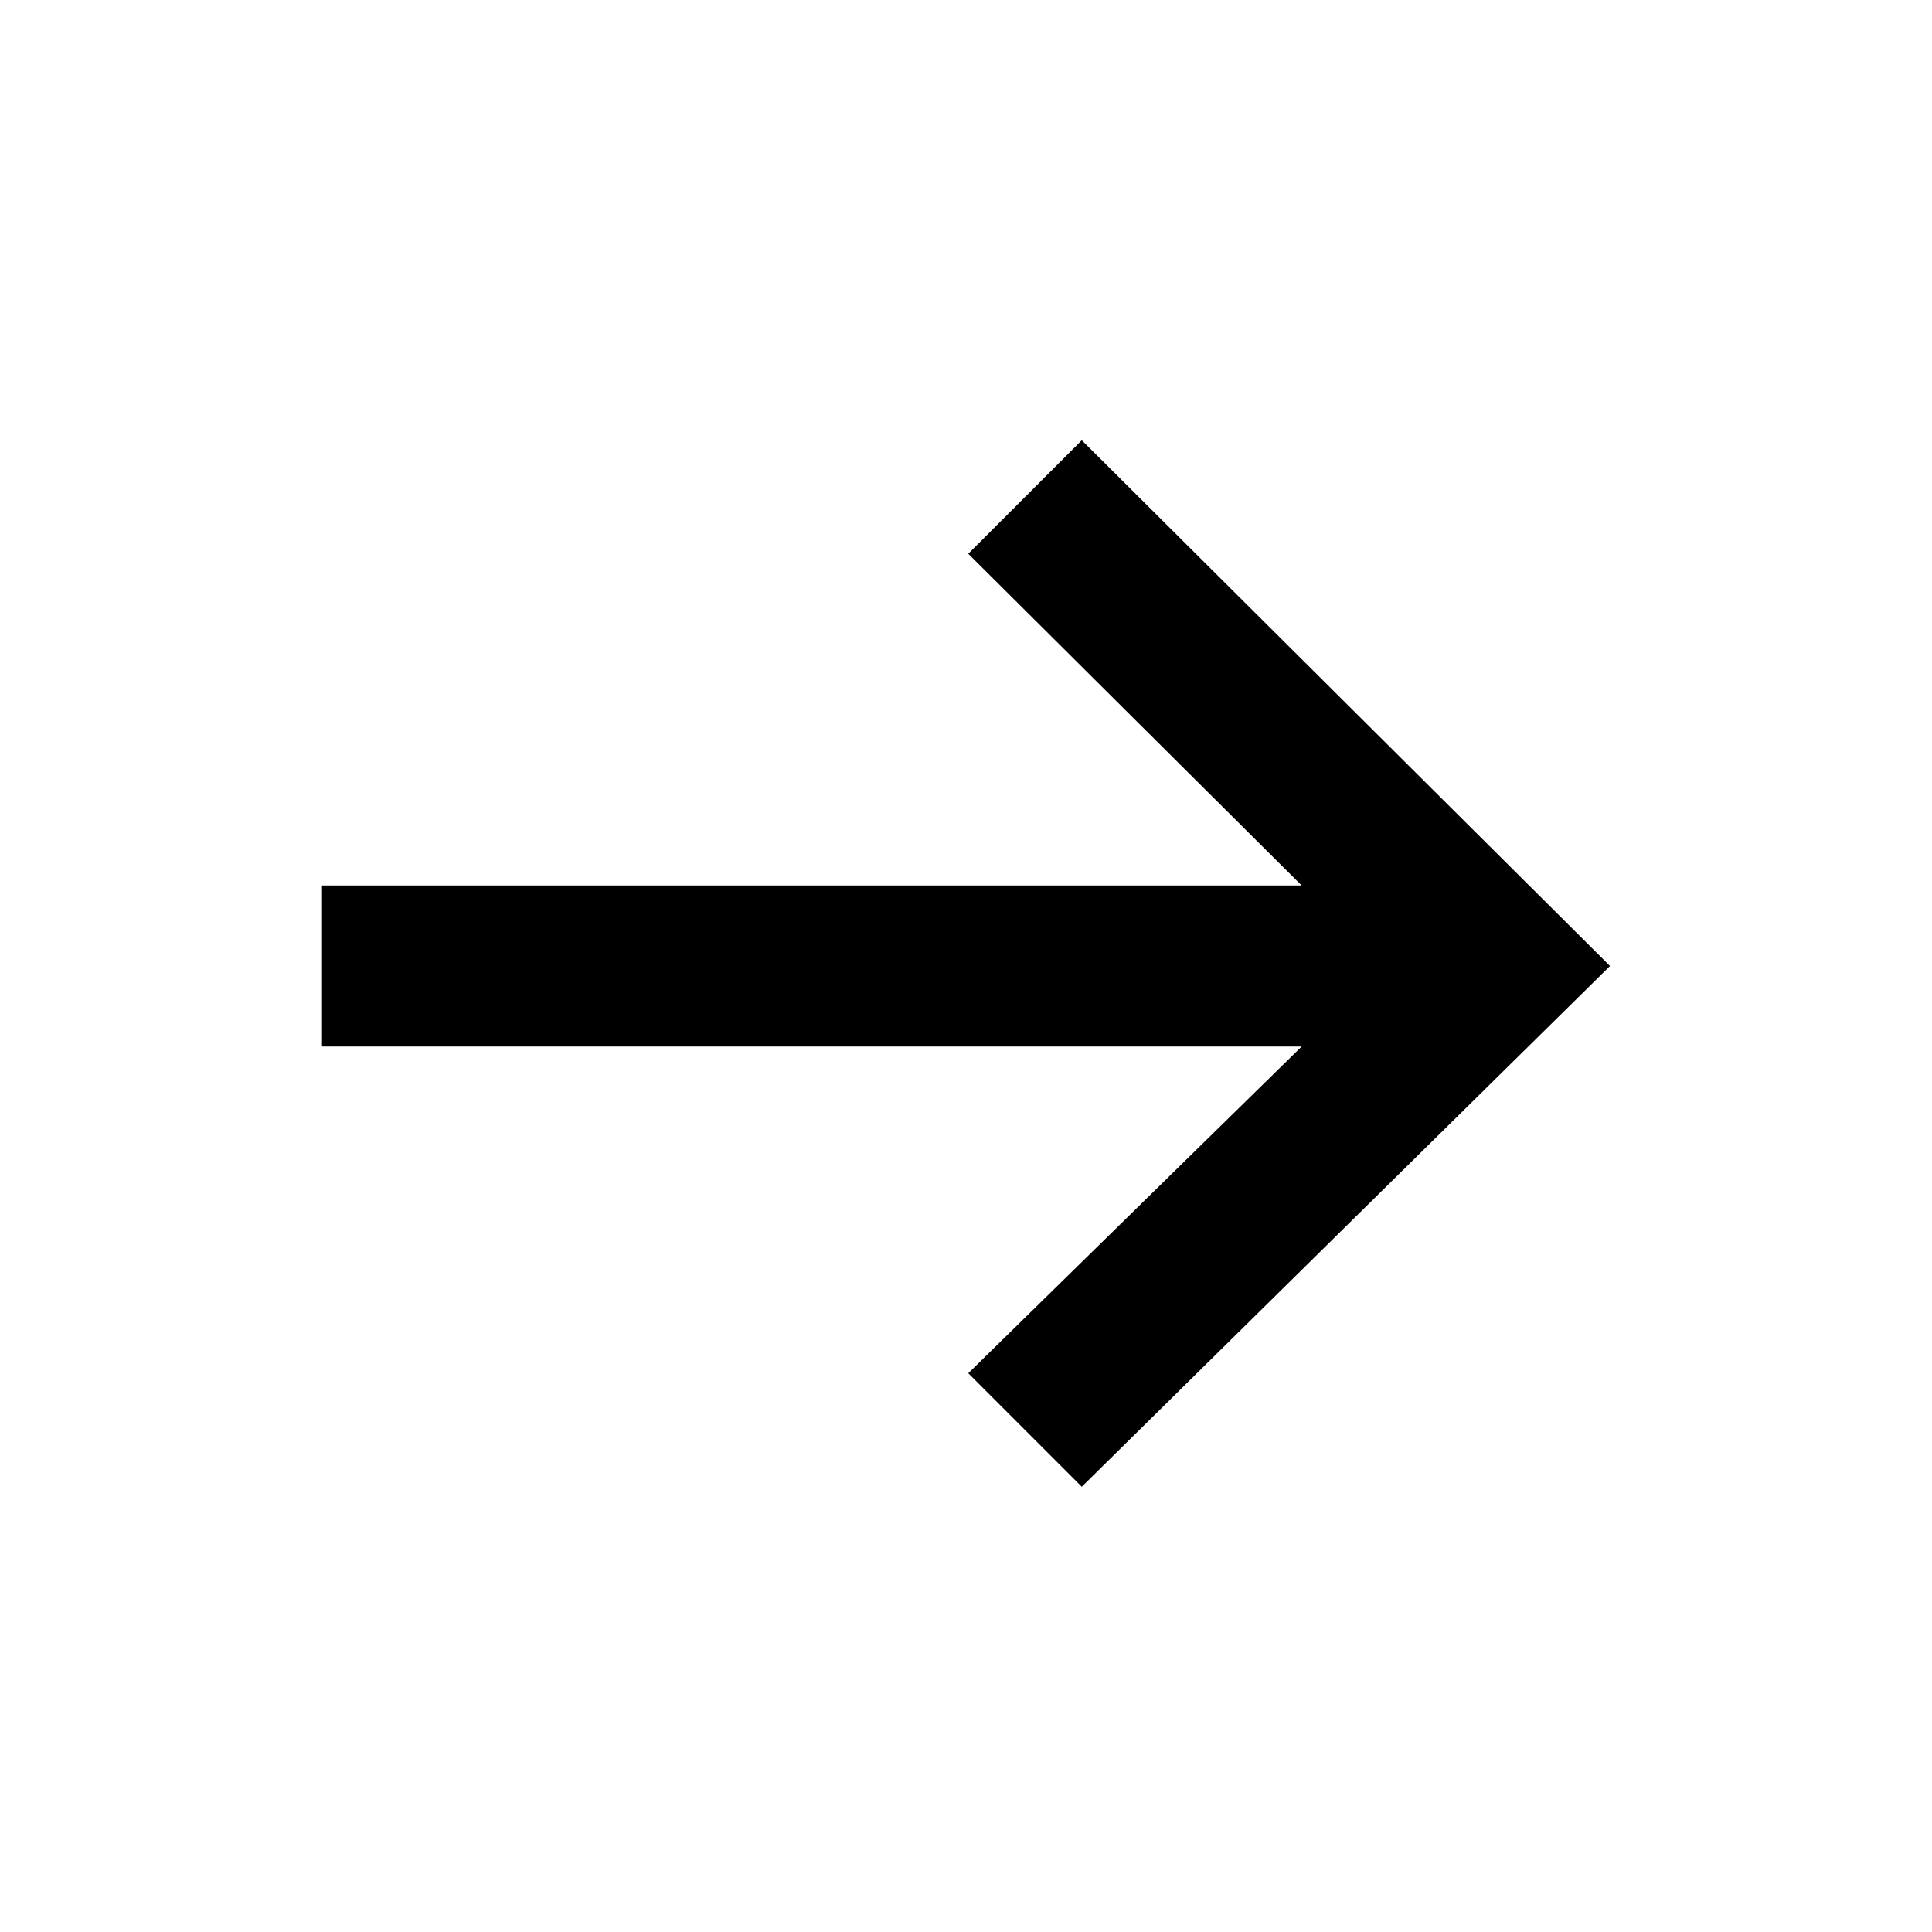 <?xml version="1.0" encoding="UTF-8"?>
<!DOCTYPE svg PUBLIC "-//W3C//DTD SVG 1.1//EN" "http://www.w3.org/Graphics/SVG/1.1/DTD/svg11.dtd">
<svg version="1.1" xmlns="http://www.w3.org/2000/svg" xmlns:xlink="http://www.w3.org/1999/xlink" x="0" y="0" width="24" height="24" viewBox="0, 0, 24, 24">
  <g id="Layer_1">
    <path d="M13.438,5.469 L12.028,6.879 L16.17,11 L4,11 L4,13 L16.17,13 L12.028,17.059 L13.438,18.469 L20,12 z" fill="#000000"/>
  </g>
</svg>
